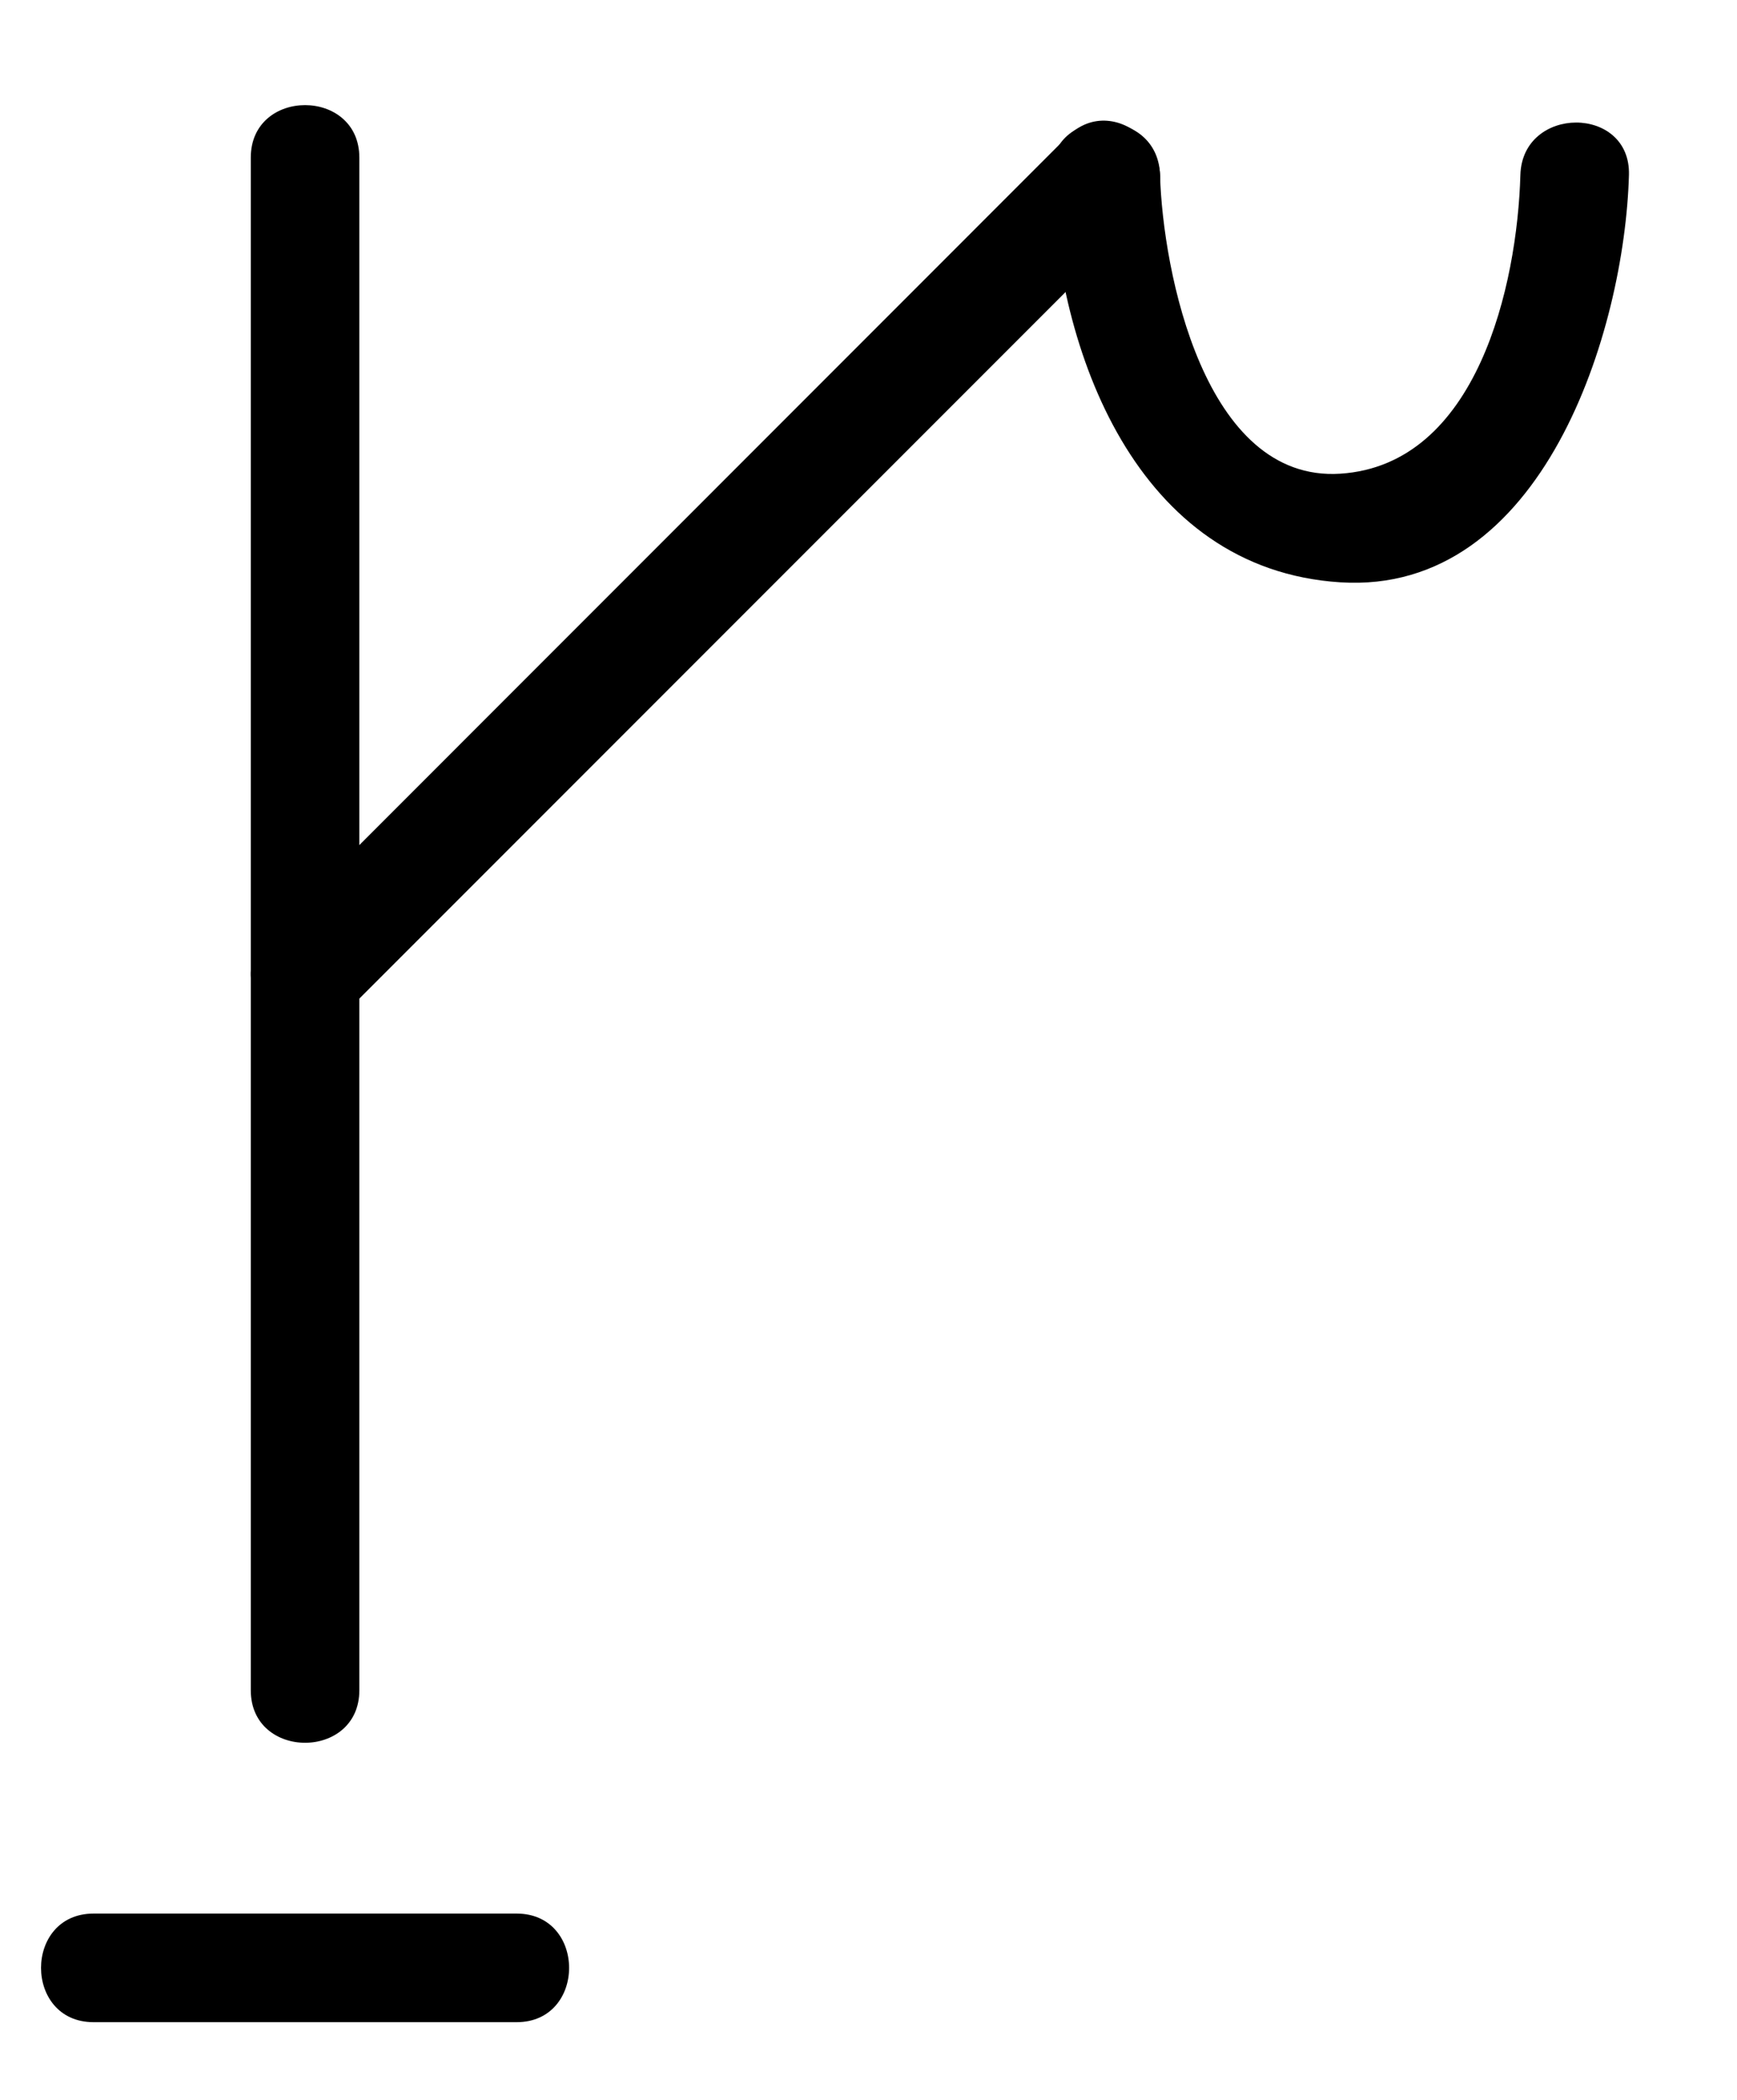 <?xml version="1.0" encoding="utf-8"?>
<!-- Generator: Adobe Illustrator 15.1.0, SVG Export Plug-In  -->
<!DOCTYPE svg PUBLIC "-//W3C//DTD SVG 1.1//EN" "http://www.w3.org/Graphics/SVG/1.1/DTD/svg11.dtd">
<svg version="1.1"
	 xmlns="http://www.w3.org/2000/svg" xmlns:xlink="http://www.w3.org/1999/xlink" xmlns:a="http://ns.adobe.com/AdobeSVGViewerExtensions/3.0/"
	 x="0px" y="0px" width="24px" height="29px" viewBox="0.28 -0.496 24 29" enable-background="new 0.28 -0.496 24 29"
	 xml:space="preserve">
<defs>
</defs>
<g>
	<g>
		<path d="M3.745,1.681c0,7.055,0,14.111,0,21.166c0,0.967,1.5,0.967,1.5,0c0-7.055,0-14.111,0-21.166
			C5.245,0.714,3.745,0.714,3.745,1.681L3.745,1.681z"/>
	</g>
</g>
<g>
	<g>
		<path d="M5.025,13.515C8.713,9.827,12.401,6.14,16.088,2.452c0.685-0.685-0.376-1.745-1.061-1.061
			C11.34,5.079,7.652,8.767,3.965,12.455C3.28,13.139,4.341,14.2,5.025,13.515L5.025,13.515z"/>
	</g>
</g>
<g>
	<g>
		<path d="M1.573,27.431c1.948,0,3.896,0,5.845,0c0.967,0,0.967-1.5,0-1.5c-1.948,0-3.896,0-5.845,0
			C0.605,25.931,0.605,27.431,1.573,27.431L1.573,27.431z"/>
	</g>
</g>
<g>
	<g>
		<path d="M21.287,1.921c-0.043,1.511-0.592,4.003-2.489,4.125c-1.88,0.12-2.452-2.803-2.49-4.125c-0.027-0.965-1.527-0.968-1.5,0
			c0.069,2.437,1.175,5.445,3.99,5.625c2.803,0.179,3.929-3.478,3.989-5.625C22.814,0.954,21.314,0.956,21.287,1.921L21.287,1.921z"
			/>
	</g>
</g>
<rect id="_x3C_Slice_x3E__86_" fill="none" width="23.602" height="28.228"/>
</svg>
